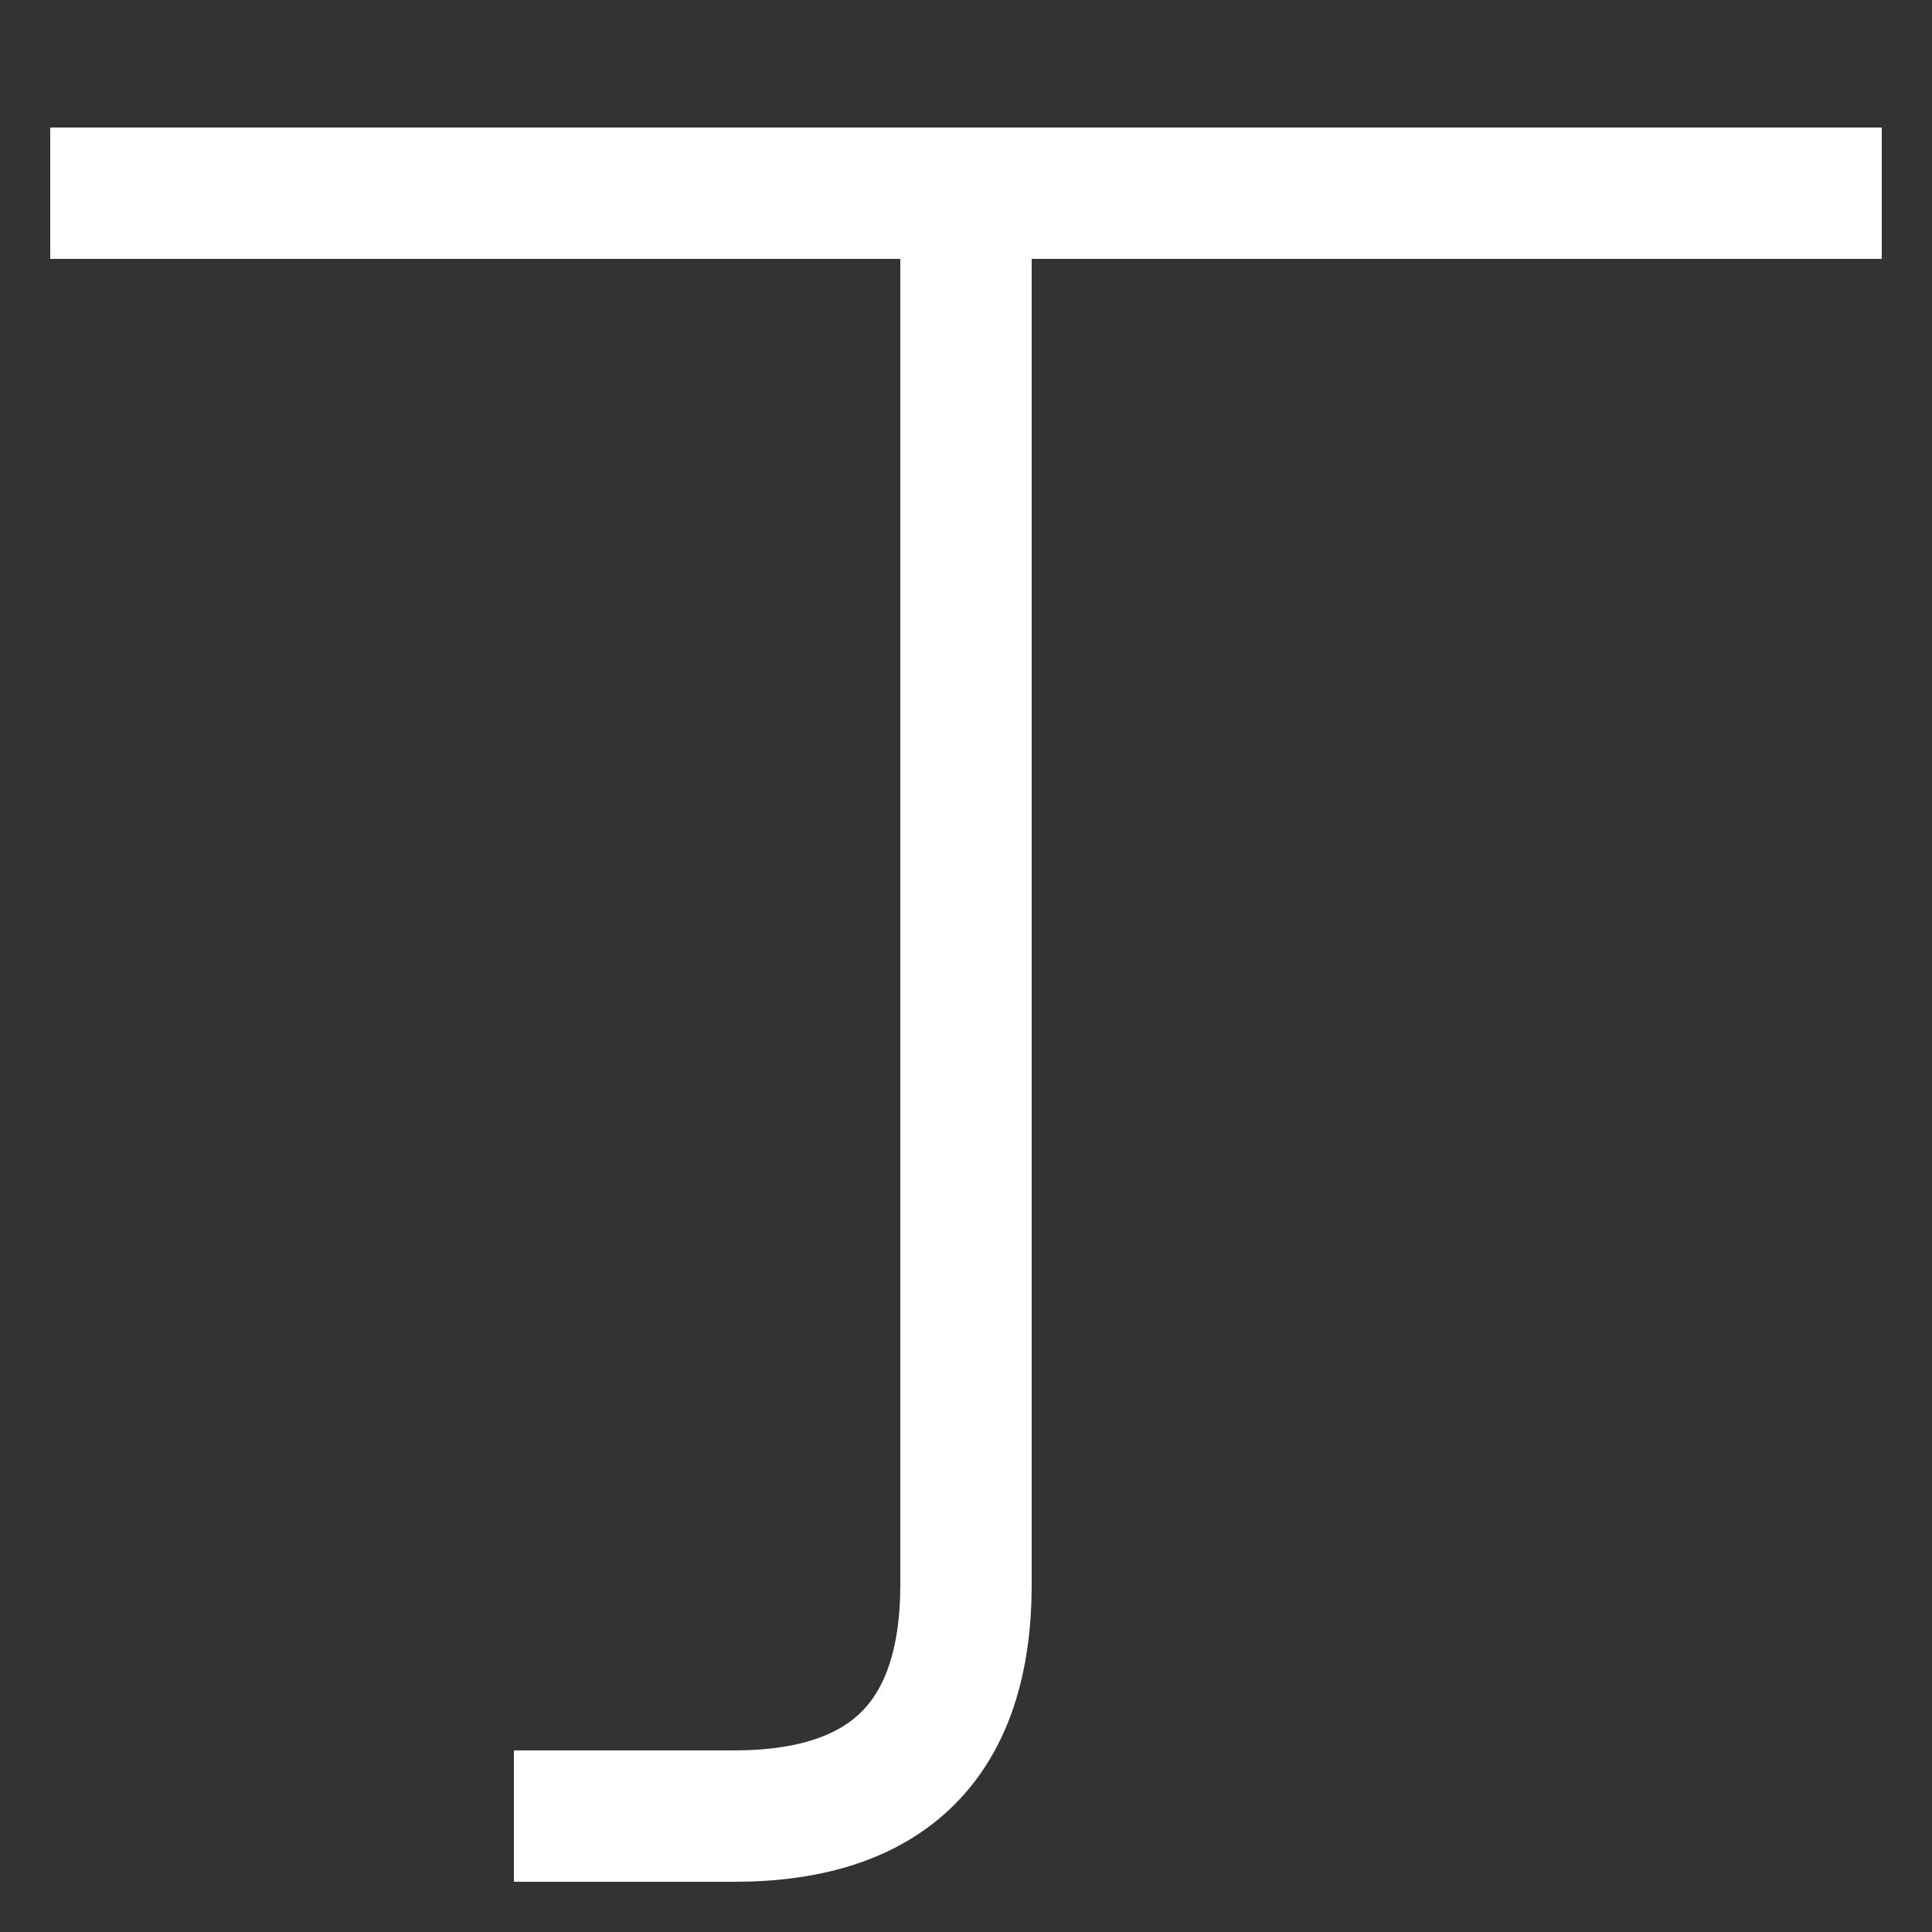 <svg xmlns="http://www.w3.org/2000/svg" xmlns:xlink="http://www.w3.org/1999/xlink" viewBox="0 0 1000 1000"><rect x="0" y="0" width="1000" height="1000" fill="#333333" stroke="none"/><defs><style>.a,.c{fill:none;}.b{clip-path:url(#a);}.c{stroke:#fff;stroke-linecap:square;stroke-miterlimit:2;stroke-width:68px;}</style><clipPath id="a"><rect class="a" x="60" y="100" width="880" height="1004"/></clipPath></defs><title>nail</title><g class="b"><path class="c" d="M500,100V820q0,120-120,120H300"/></g><line class="c" x1="60" y1="100" x2="940" y2="100"/></svg>
